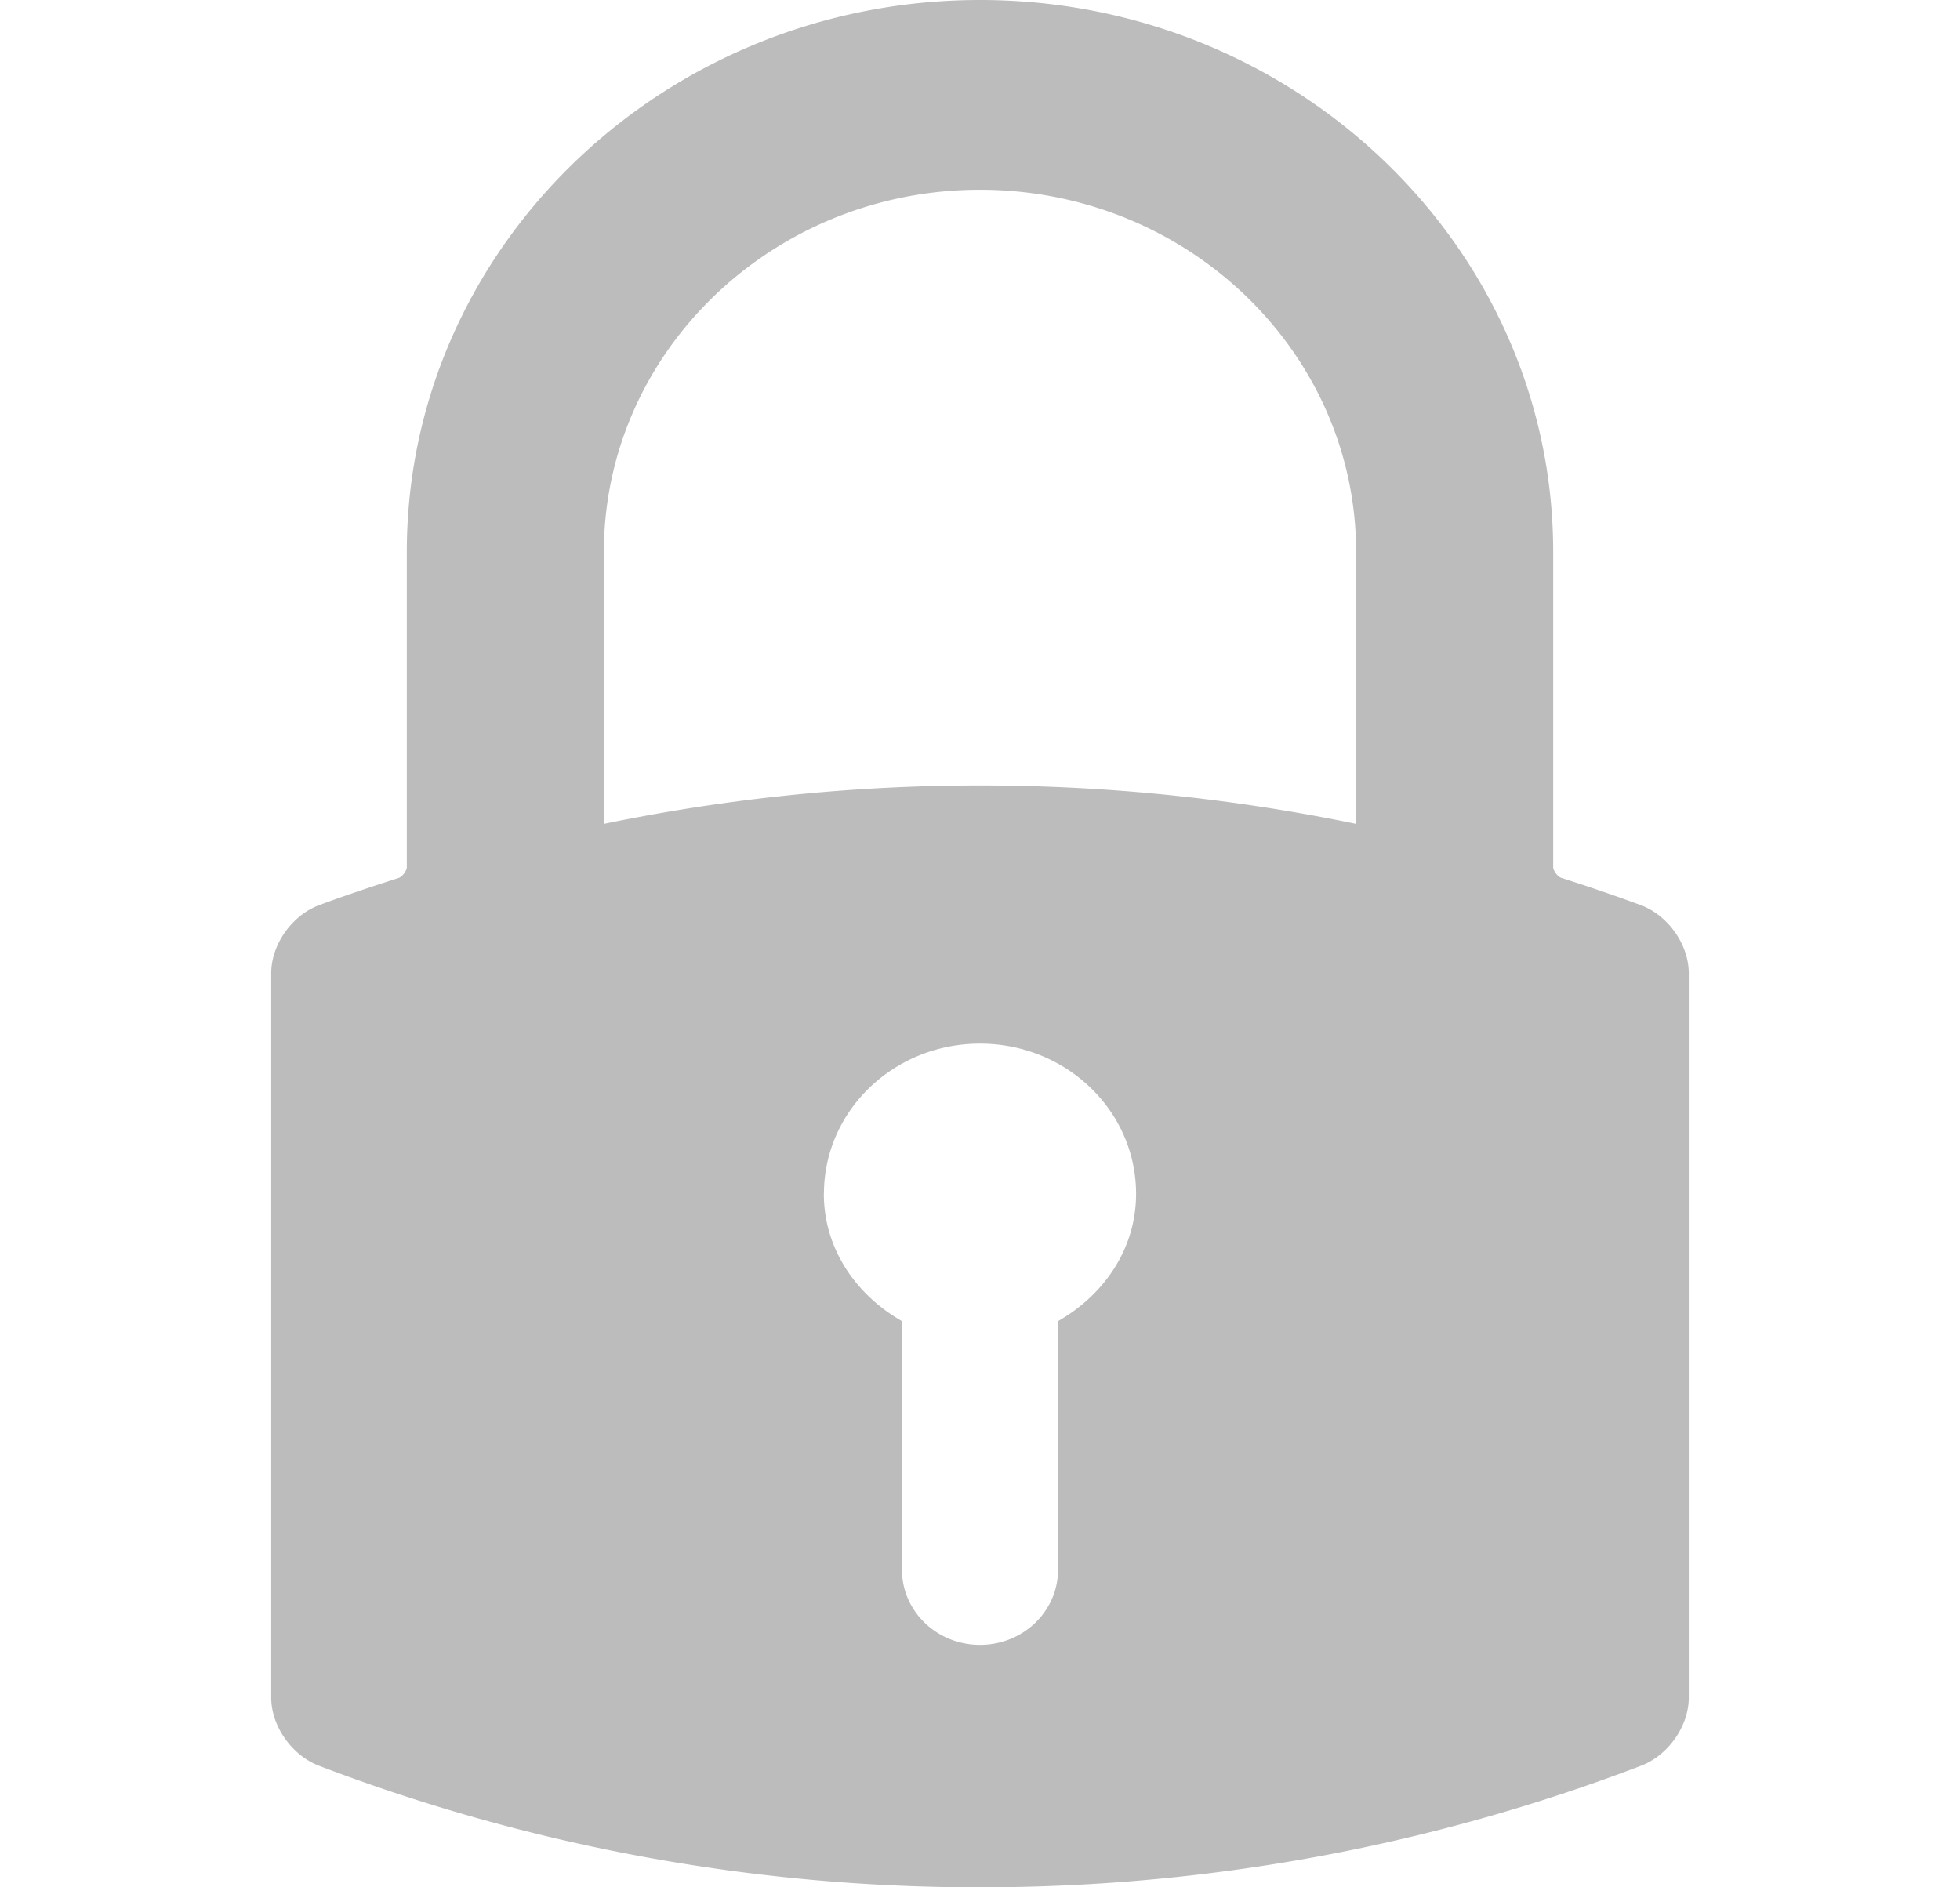 <svg width="27" height="26" fill="none" xmlns="http://www.w3.org/2000/svg"><path d="M13.5 0C9.146 0 5.604 3.41 5.604 7.604v4.342c0 .05-.063.133-.113.149-.427.137-.774.255-1.091.373-.379.14-.664.545-.664.94v9.978c0 .393.284.797.66.94A25.442 25.442 0 0013.5 26c3.13 0 6.194-.563 9.104-1.674.377-.143.66-.547.66-.94v-9.978c0-.395-.285-.8-.664-.94a25.804 25.804 0 00-1.091-.374c-.05-.015-.113-.099-.113-.148V7.603C21.396 3.411 17.854 0 13.5 0zm-2.15 16.447c0-1.145.962-2.07 2.15-2.07s2.15.925 2.15 2.07c0 .758-.444 1.393-1.075 1.753v3.424c0 .573-.48 1.036-1.075 1.036s-1.075-.463-1.075-1.036V18.2c-.631-.36-1.076-.995-1.076-1.753zm7.331-8.844v3.747a25.595 25.595 0 00-10.362 0V7.603c0-2.75 2.324-4.989 5.18-4.989 2.858 0 5.182 2.238 5.182 4.99z" fill="#BCBCBC"/></svg>